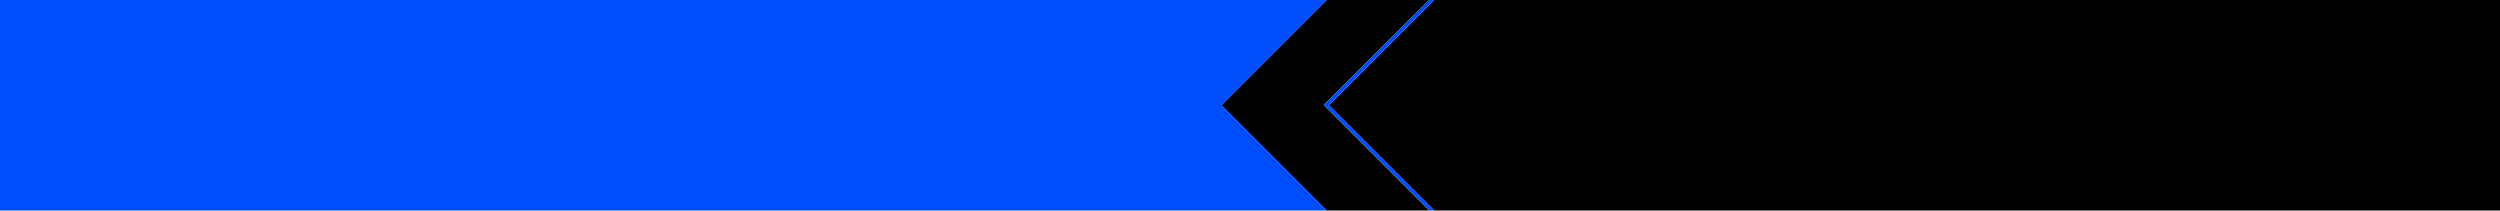 <?xml version="1.0" encoding="UTF-8" standalone="no"?>
<svg xmlns:xlink="http://www.w3.org/1999/xlink" height="64.0px" width="760.0px" xmlns="http://www.w3.org/2000/svg">
  <g transform="matrix(1.0, 0.0, 0.0, 1.0, 0.0, 0.0)">
    <path d="M436.0 0.0 L760.0 0.0 760.0 64.0 436.0 64.0 405.0 33.0 404.0 32.0 405.0 31.0 436.0 0.0 M434.45 64.0 L403.3 64.0 371.3 32.0 403.3 0.0 434.45 0.0 402.4 31.95 434.45 64.0" fill="#000000" fill-rule="evenodd" stroke="none"/>
    <path d="M436.0 64.0 L434.45 64.0 402.4 31.95 434.45 0.0 436.0 0.0 405.0 31.0 404.0 32.0 405.0 33.0 436.0 64.0 M403.3 64.0 L0.0 64.0 0.0 0.0 403.3 0.0 371.3 32.0 403.3 64.0" fill="#004dfb" fill-rule="evenodd" stroke="none"/>
  </g>
</svg>
